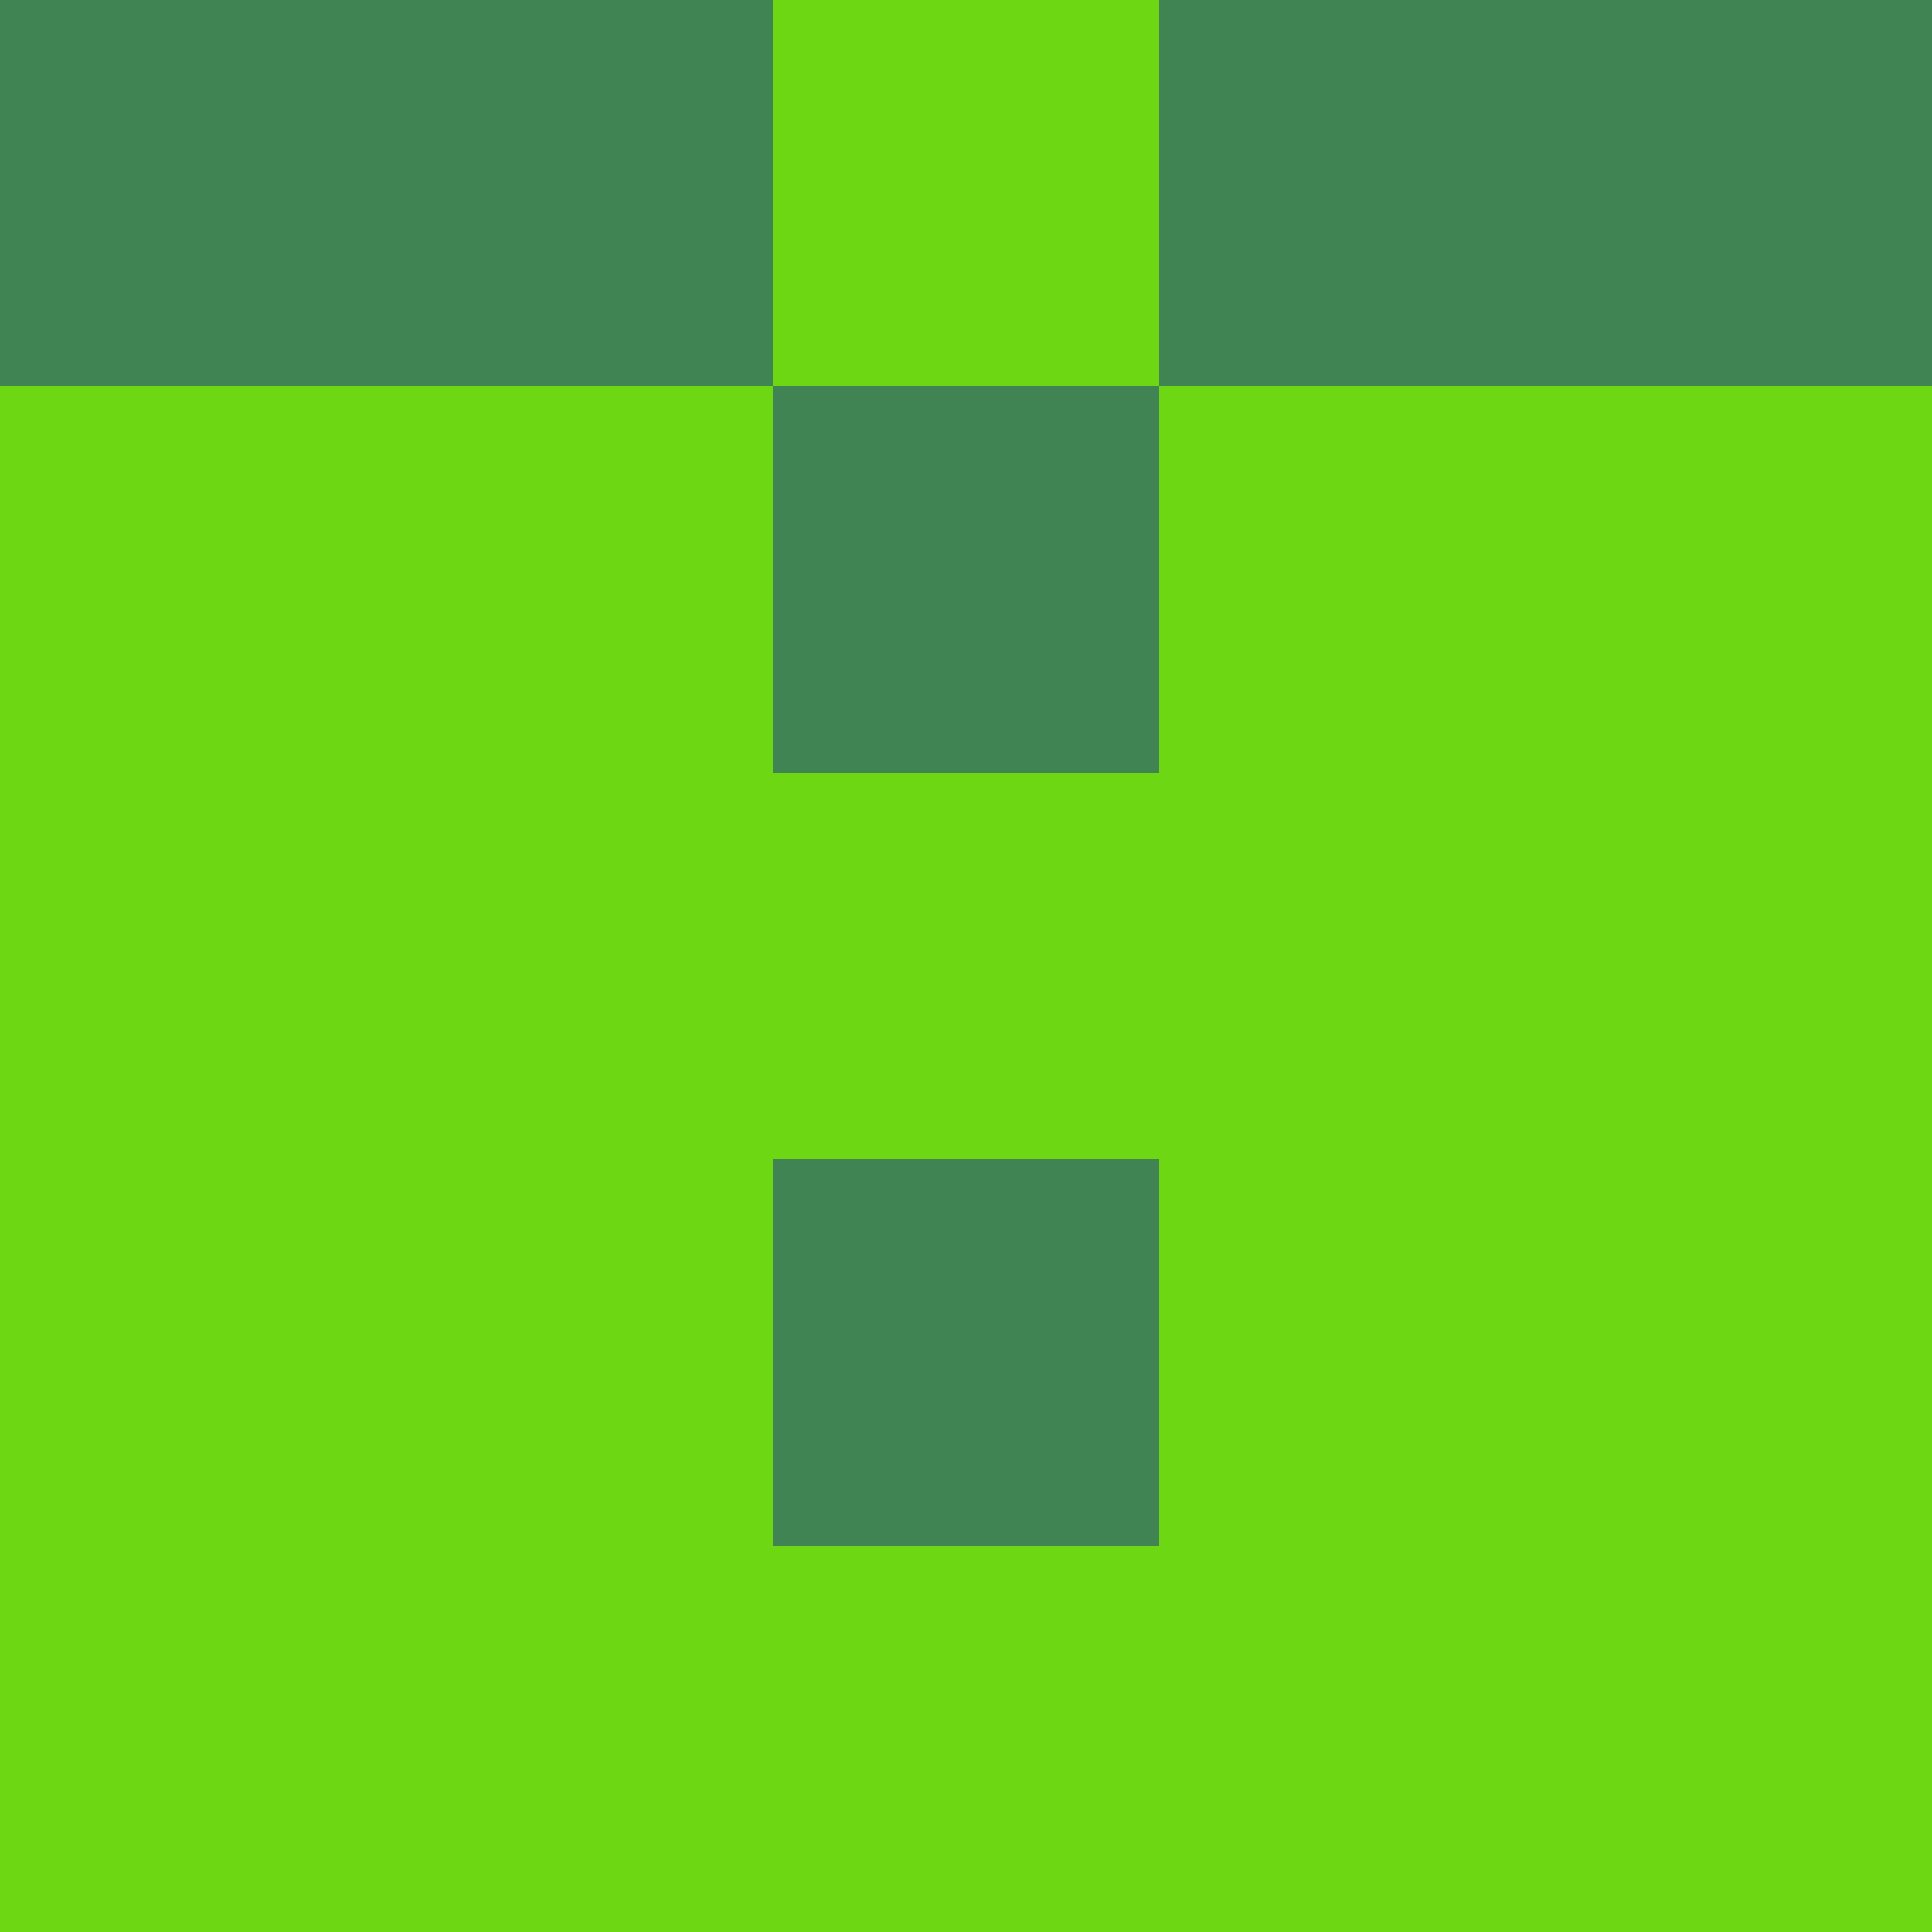 <?xml version="1.0" encoding="utf-8"?>
<!DOCTYPE svg PUBLIC "-//W3C//DTD SVG 20010904//EN"
        "http://www.w3.org/TR/2001/REC-SVG-20010904/DTD/svg10.dtd">
<svg viewBox="0 0 5 5" height="100" width="100" xml:lang="fr"
     xmlns="http://www.w3.org/2000/svg"
     xmlns:xlink="http://www.w3.org/1999/xlink">
            <rect x="0" y="0" height="1" width="1" fill="#418453"/>
        <rect x="4" y="0" height="1" width="1" fill="#418453"/>
        <rect x="1" y="0" height="1" width="1" fill="#418453"/>
        <rect x="3" y="0" height="1" width="1" fill="#418453"/>
        <rect x="2" y="0" height="1" width="1" fill="#6DD713"/>
                <rect x="0" y="1" height="1" width="1" fill="#6DD713"/>
        <rect x="4" y="1" height="1" width="1" fill="#6DD713"/>
        <rect x="1" y="1" height="1" width="1" fill="#6DD713"/>
        <rect x="3" y="1" height="1" width="1" fill="#6DD713"/>
        <rect x="2" y="1" height="1" width="1" fill="#418453"/>
                <rect x="0" y="2" height="1" width="1" fill="#6DD713"/>
        <rect x="4" y="2" height="1" width="1" fill="#6DD713"/>
        <rect x="1" y="2" height="1" width="1" fill="#6DD713"/>
        <rect x="3" y="2" height="1" width="1" fill="#6DD713"/>
        <rect x="2" y="2" height="1" width="1" fill="#6DD713"/>
                <rect x="0" y="3" height="1" width="1" fill="#6DD713"/>
        <rect x="4" y="3" height="1" width="1" fill="#6DD713"/>
        <rect x="1" y="3" height="1" width="1" fill="#6DD713"/>
        <rect x="3" y="3" height="1" width="1" fill="#6DD713"/>
        <rect x="2" y="3" height="1" width="1" fill="#418453"/>
                <rect x="0" y="4" height="1" width="1" fill="#6DD713"/>
        <rect x="4" y="4" height="1" width="1" fill="#6DD713"/>
        <rect x="1" y="4" height="1" width="1" fill="#6DD713"/>
        <rect x="3" y="4" height="1" width="1" fill="#6DD713"/>
        <rect x="2" y="4" height="1" width="1" fill="#6DD713"/>
        </svg>